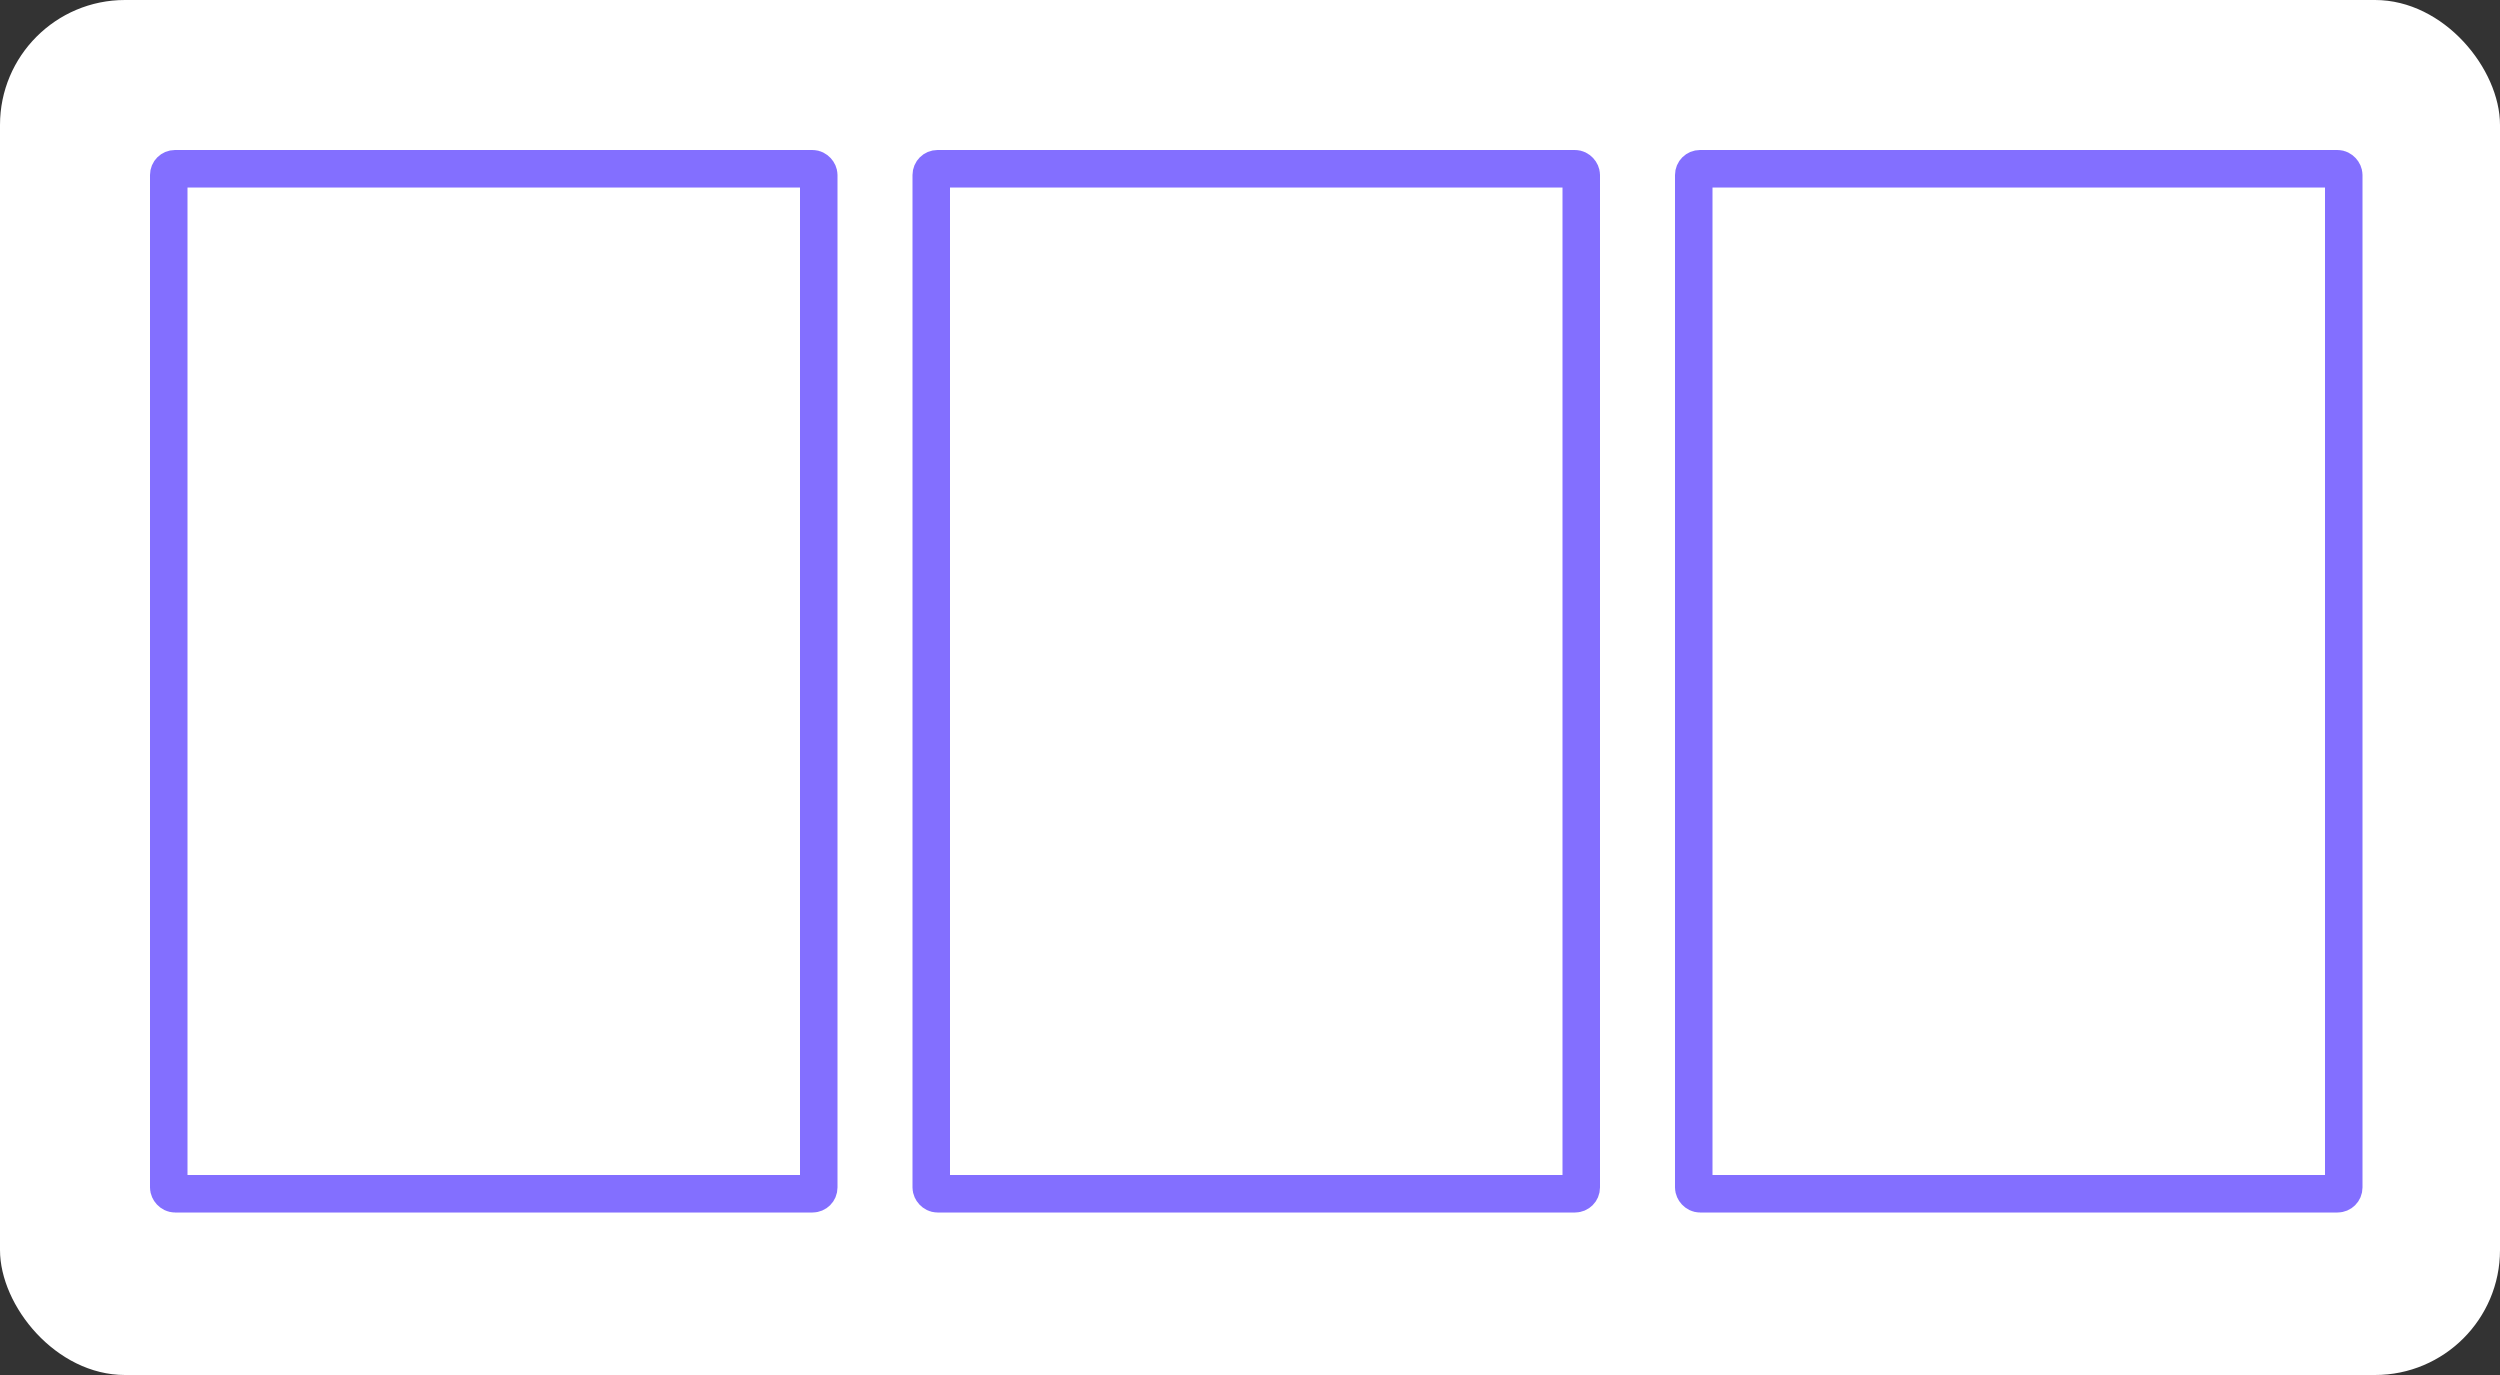 <svg xmlns="http://www.w3.org/2000/svg" width="200" height="110" viewBox="0 0 200 110">
  <rect x="0" y="0" width="200" height="110" fill="#333333" stroke="none"/>
  <g id="组_273" data-name="组 273" transform="translate(246 -2074)">
    <g id="组_272" data-name="组 272" transform="translate(0 778)">
      <g id="组_267" data-name="组 267">
        <rect id="矩形_497" data-name="矩形 497" width="200" height="110" rx="10" transform="translate(-46 1406) rotate(180)" fill="#fff"/>
        <g id="矩形_498" data-name="矩形 498" transform="translate(-179 1393) rotate(180)" fill="none" stroke="#836fff" stroke-width="3">
          <rect width="55" height="85" rx="2" stroke="none"/>
          <rect x="1.5" y="1.5" width="52" height="82" rx="0.5" fill="none"/>
        </g>
        <g id="矩形_501" data-name="矩形 501" transform="translate(-118 1393) rotate(180)" fill="none" stroke="#836fff" stroke-width="3">
          <rect width="55" height="85" rx="2" stroke="none"/>
          <rect x="1.5" y="1.5" width="52" height="82" rx="0.5" fill="none"/>
        </g>
        <g id="矩形_502" data-name="矩形 502" transform="translate(-57 1393) rotate(180)" fill="none" stroke="#836fff" stroke-width="3">
          <rect width="55" height="85" rx="2" stroke="none"/>
          <rect x="1.5" y="1.5" width="52" height="82" rx="0.5" fill="none"/>
        </g>
      </g>
    </g>
  </g>
</svg>
